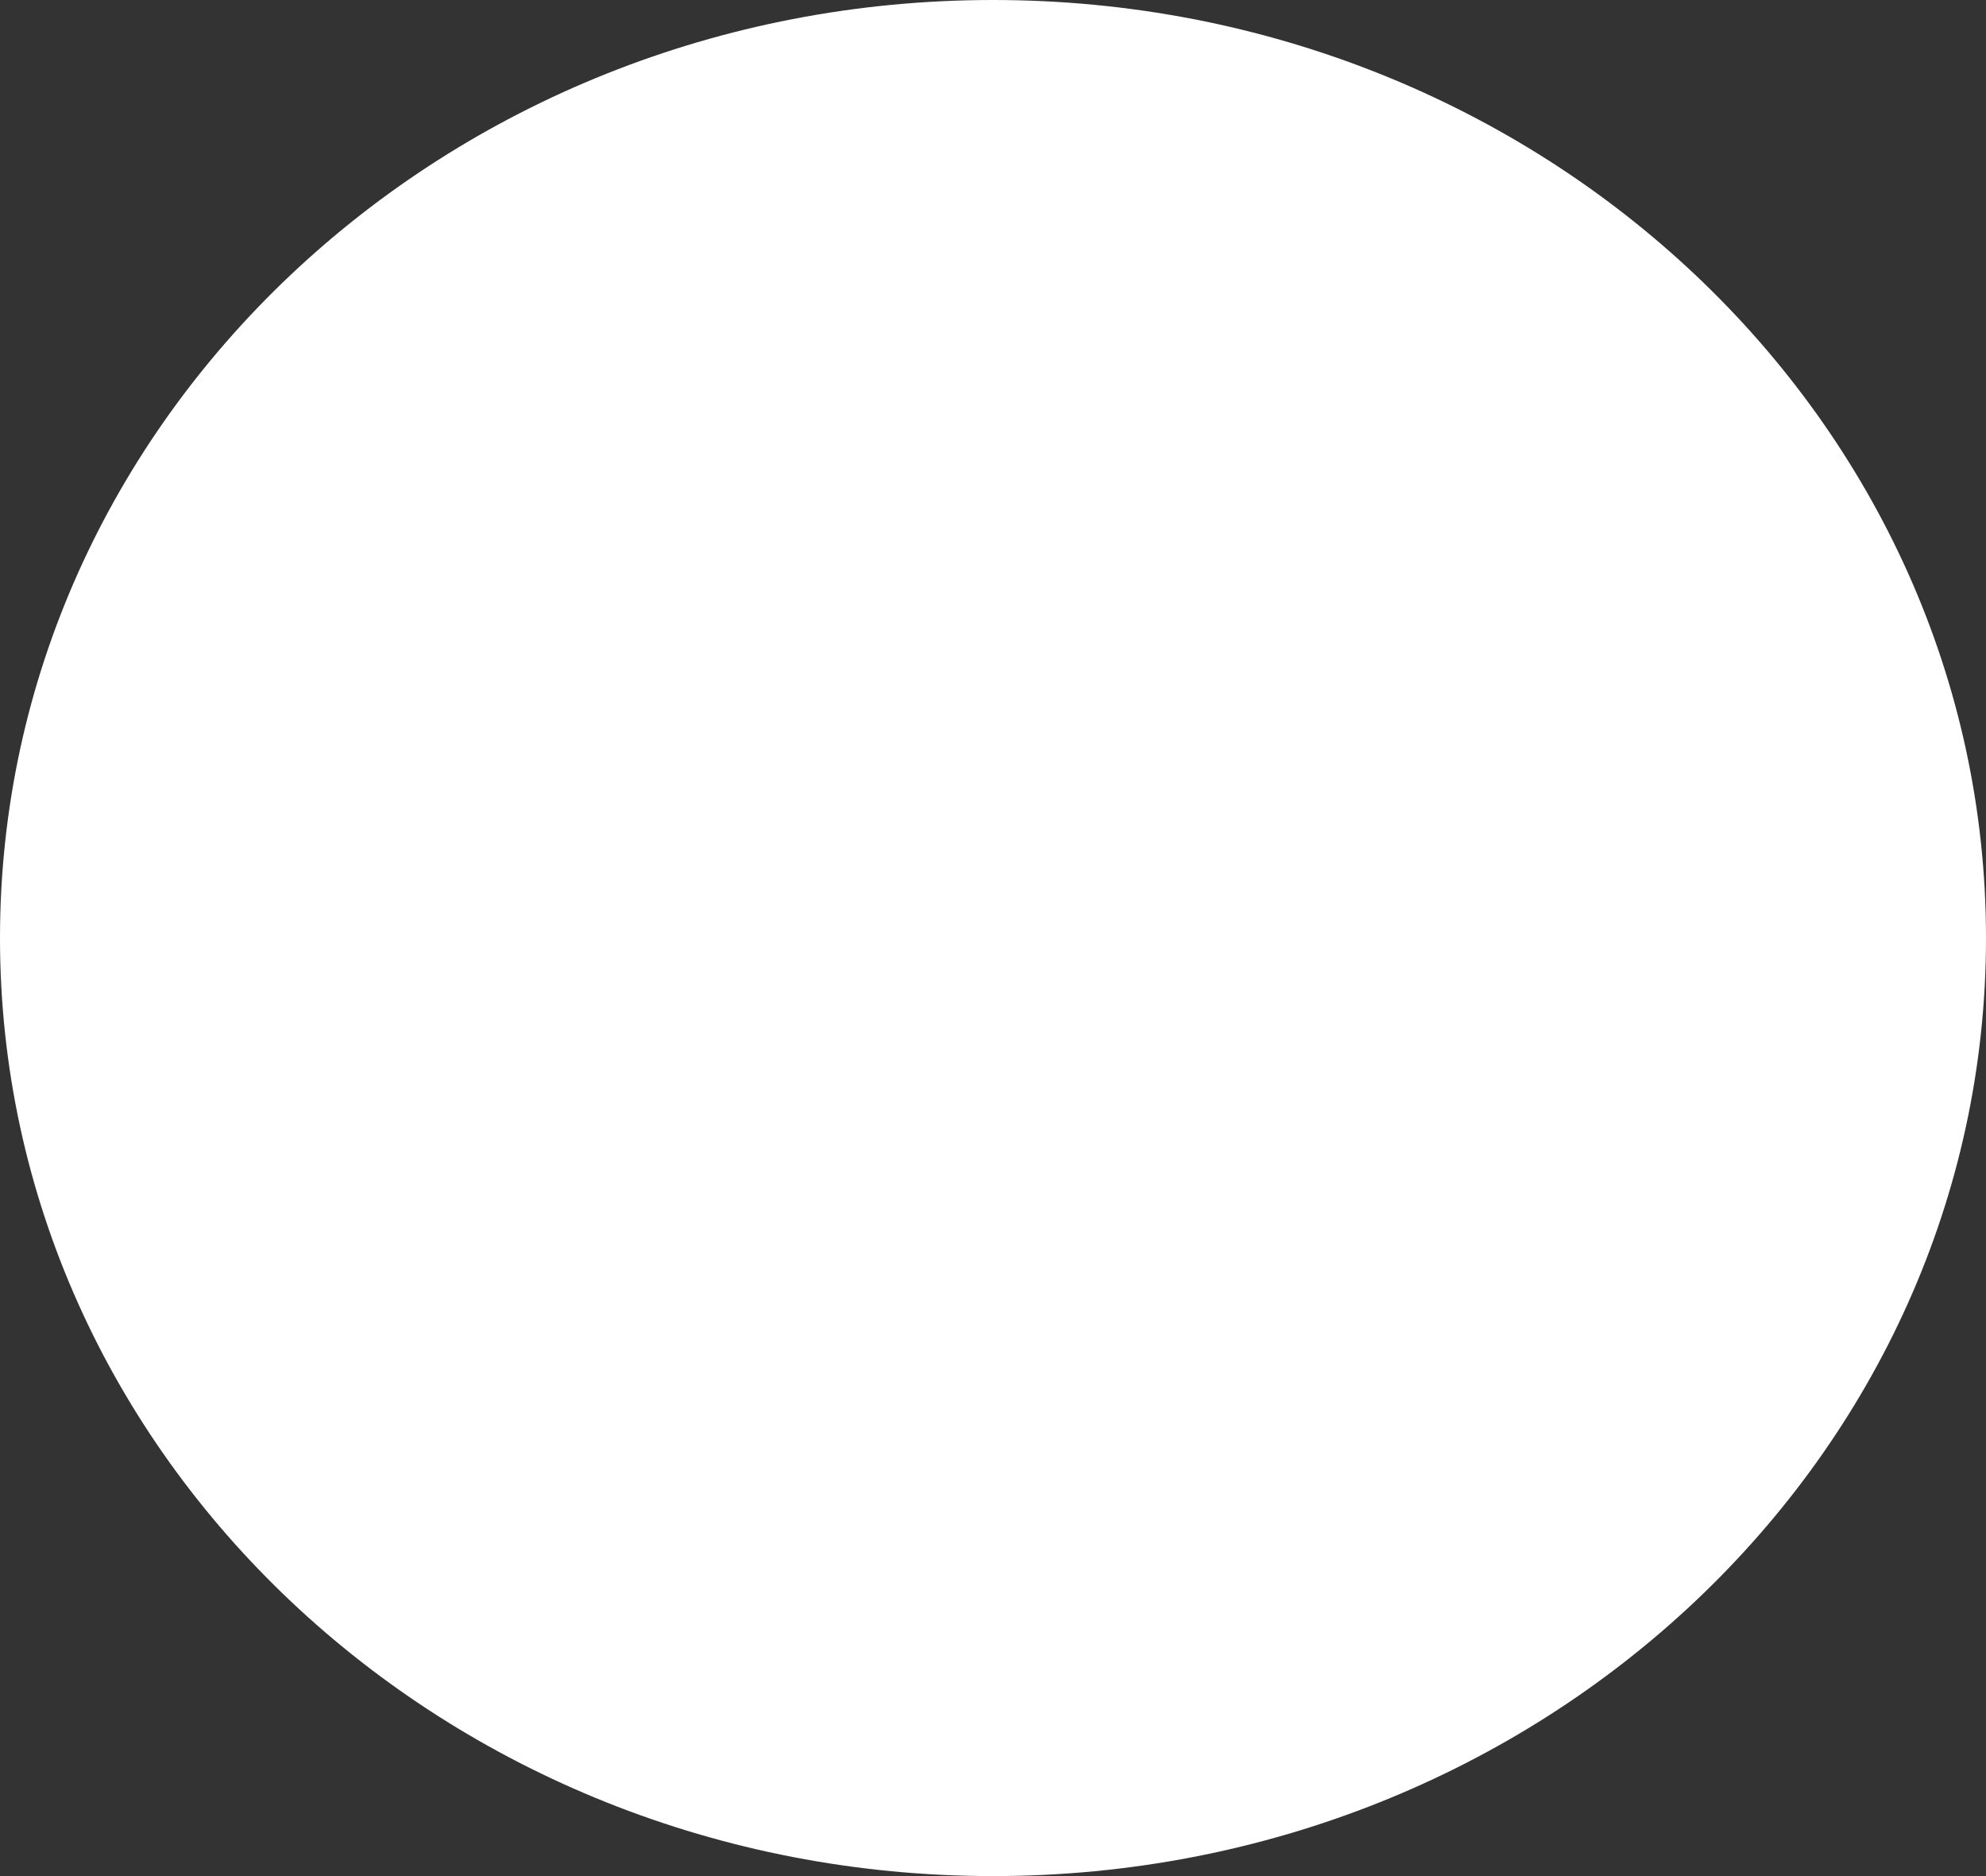 <svg width="72" height="68" viewBox="0 0 72 68" fill="none" xmlns="http://www.w3.org/2000/svg" xmlns:xlink="http://www.w3.org/1999/xlink">
<rect x="0" y="0" width="72" height="68" fill="#333333" stroke="none"/>
<path d="M72,34C72,52.778 55.882,68 36,68C16.118,68 0,52.778 0,34C0,15.222 16.118,0 36,0C55.882,0 72,15.222 72,34Z" fill="#FFFFFF"/>
</svg>
